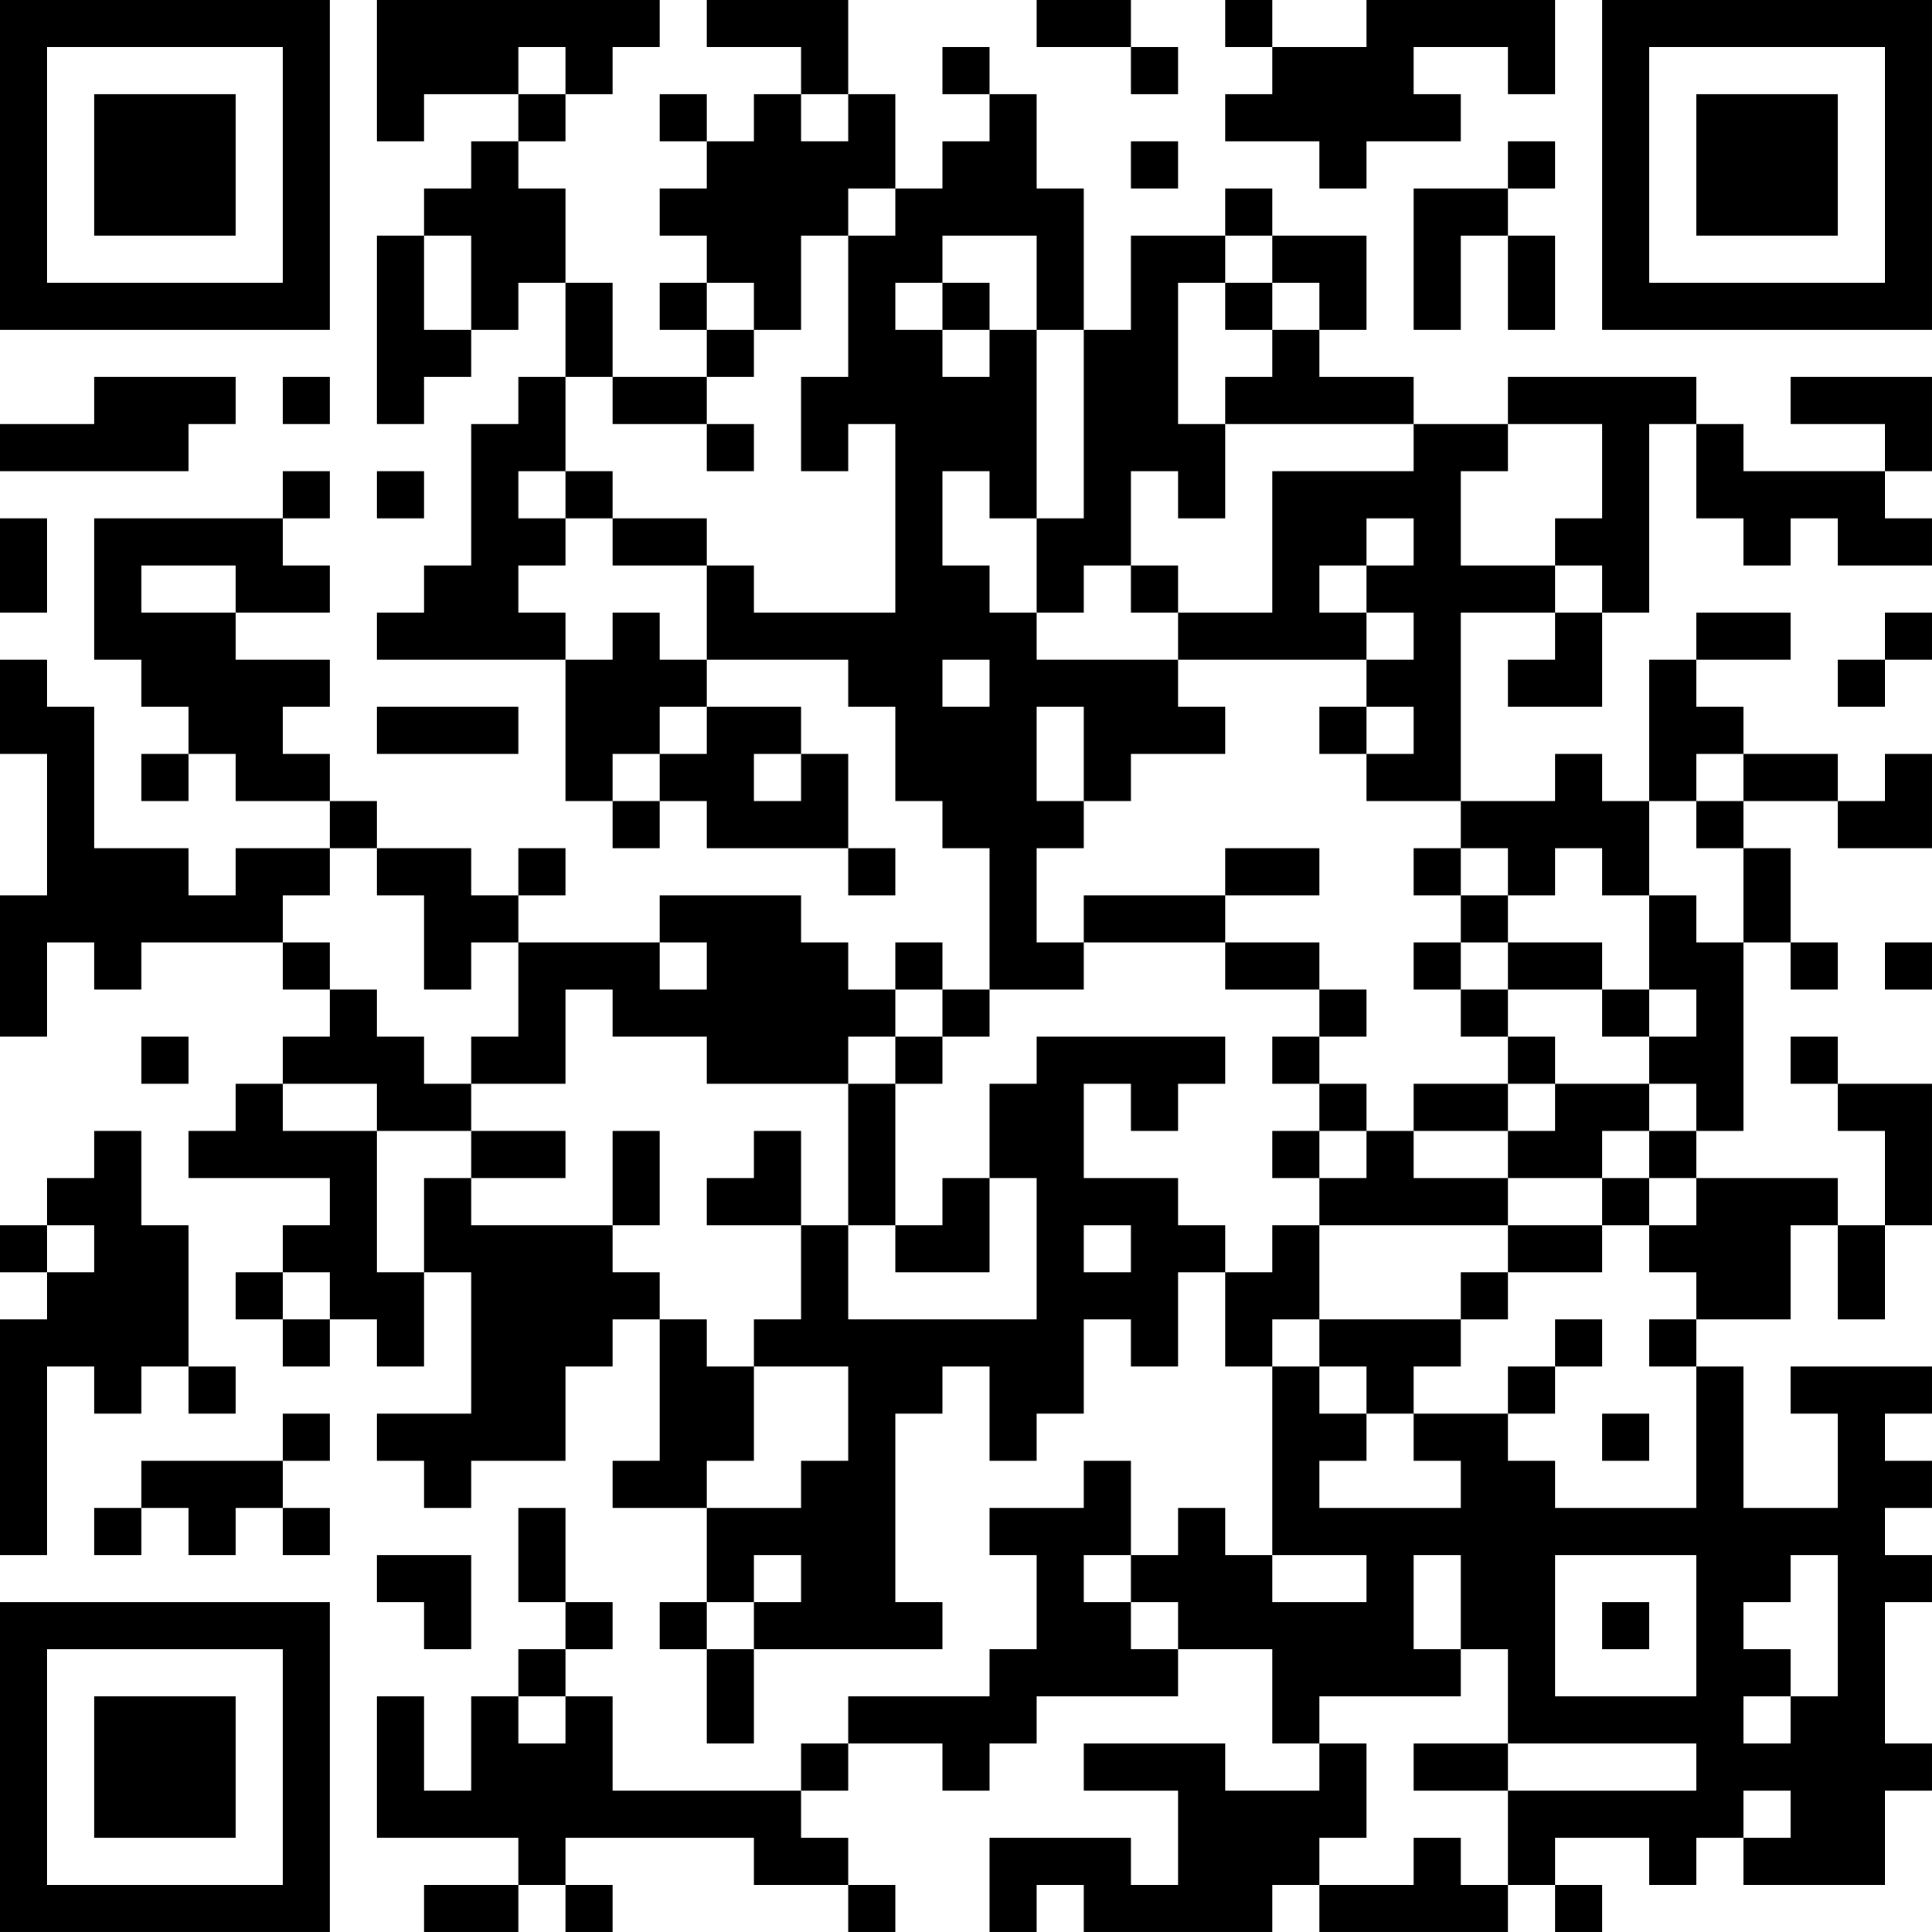 <?xml version="1.0" encoding="UTF-8"?>
<svg xmlns="http://www.w3.org/2000/svg" version="1.1" width="200" height="200" viewBox="0 0 200 200"><rect x="0" y="0" width="200" height="200" fill="#ffffff"/><g transform="scale(4.878)"><g transform="translate(0,0)"><path fill-rule="evenodd" d="M8 0L8 3L9 3L9 2L11 2L11 3L10 3L10 4L9 4L9 5L8 5L8 9L9 9L9 8L10 8L10 7L11 7L11 6L12 6L12 8L11 8L11 9L10 9L10 12L9 12L9 13L8 13L8 14L12 14L12 17L13 17L13 18L14 18L14 17L15 17L15 18L18 18L18 19L19 19L19 18L18 18L18 16L17 16L17 15L15 15L15 14L18 14L18 15L19 15L19 17L20 17L20 18L21 18L21 21L20 21L20 20L19 20L19 21L18 21L18 20L17 20L17 19L14 19L14 20L11 20L11 19L12 19L12 18L11 18L11 19L10 19L10 18L8 18L8 17L7 17L7 16L6 16L6 15L7 15L7 14L5 14L5 13L7 13L7 12L6 12L6 11L7 11L7 10L6 10L6 11L2 11L2 14L3 14L3 15L4 15L4 16L3 16L3 17L4 17L4 16L5 16L5 17L7 17L7 18L5 18L5 19L4 19L4 18L2 18L2 15L1 15L1 14L0 14L0 16L1 16L1 19L0 19L0 22L1 22L1 20L2 20L2 21L3 21L3 20L6 20L6 21L7 21L7 22L6 22L6 23L5 23L5 24L4 24L4 25L7 25L7 26L6 26L6 27L5 27L5 28L6 28L6 29L7 29L7 28L8 28L8 29L9 29L9 27L10 27L10 30L8 30L8 31L9 31L9 32L10 32L10 31L12 31L12 29L13 29L13 28L14 28L14 31L13 31L13 32L15 32L15 34L14 34L14 35L15 35L15 37L16 37L16 35L20 35L20 34L19 34L19 30L20 30L20 29L21 29L21 31L22 31L22 30L23 30L23 28L24 28L24 29L25 29L25 27L26 27L26 29L27 29L27 33L26 33L26 32L25 32L25 33L24 33L24 31L23 31L23 32L21 32L21 33L22 33L22 35L21 35L21 36L18 36L18 37L17 37L17 38L13 38L13 36L12 36L12 35L13 35L13 34L12 34L12 32L11 32L11 34L12 34L12 35L11 35L11 36L10 36L10 38L9 38L9 36L8 36L8 39L11 39L11 40L9 40L9 41L11 41L11 40L12 40L12 41L13 41L13 40L12 40L12 39L16 39L16 40L18 40L18 41L19 41L19 40L18 40L18 39L17 39L17 38L18 38L18 37L20 37L20 38L21 38L21 37L22 37L22 36L25 36L25 35L27 35L27 37L28 37L28 38L26 38L26 37L23 37L23 38L25 38L25 40L24 40L24 39L21 39L21 41L22 41L22 40L23 40L23 41L27 41L27 40L28 40L28 41L32 41L32 40L33 40L33 41L34 41L34 40L33 40L33 39L35 39L35 40L36 40L36 39L37 39L37 40L40 40L40 38L41 38L41 37L40 37L40 34L41 34L41 33L40 33L40 32L41 32L41 31L40 31L40 30L41 30L41 29L38 29L38 30L39 30L39 32L37 32L37 29L36 29L36 28L38 28L38 26L39 26L39 28L40 28L40 26L41 26L41 23L39 23L39 22L38 22L38 23L39 23L39 24L40 24L40 26L39 26L39 25L36 25L36 24L37 24L37 20L38 20L38 21L39 21L39 20L38 20L38 18L37 18L37 17L39 17L39 18L41 18L41 16L40 16L40 17L39 17L39 16L37 16L37 15L36 15L36 14L38 14L38 13L36 13L36 14L35 14L35 17L34 17L34 16L33 16L33 17L31 17L31 13L33 13L33 14L32 14L32 15L34 15L34 13L35 13L35 9L36 9L36 11L37 11L37 12L38 12L38 11L39 11L39 12L41 12L41 11L40 11L40 10L41 10L41 8L38 8L38 9L40 9L40 10L37 10L37 9L36 9L36 8L32 8L32 9L30 9L30 8L28 8L28 7L29 7L29 5L27 5L27 4L26 4L26 5L24 5L24 7L23 7L23 4L22 4L22 2L21 2L21 1L20 1L20 2L21 2L21 3L20 3L20 4L19 4L19 2L18 2L18 0L15 0L15 1L17 1L17 2L16 2L16 3L15 3L15 2L14 2L14 3L15 3L15 4L14 4L14 5L15 5L15 6L14 6L14 7L15 7L15 8L13 8L13 6L12 6L12 4L11 4L11 3L12 3L12 2L13 2L13 1L14 1L14 0ZM22 0L22 1L24 1L24 2L25 2L25 1L24 1L24 0ZM26 0L26 1L27 1L27 2L26 2L26 3L28 3L28 4L29 4L29 3L31 3L31 2L30 2L30 1L32 1L32 2L33 2L33 0L29 0L29 1L27 1L27 0ZM11 1L11 2L12 2L12 1ZM17 2L17 3L18 3L18 2ZM24 3L24 4L25 4L25 3ZM32 3L32 4L30 4L30 7L31 7L31 5L32 5L32 7L33 7L33 5L32 5L32 4L33 4L33 3ZM18 4L18 5L17 5L17 7L16 7L16 6L15 6L15 7L16 7L16 8L15 8L15 9L13 9L13 8L12 8L12 10L11 10L11 11L12 11L12 12L11 12L11 13L12 13L12 14L13 14L13 13L14 13L14 14L15 14L15 12L16 12L16 13L19 13L19 9L18 9L18 10L17 10L17 8L18 8L18 5L19 5L19 4ZM9 5L9 7L10 7L10 5ZM20 5L20 6L19 6L19 7L20 7L20 8L21 8L21 7L22 7L22 11L21 11L21 10L20 10L20 12L21 12L21 13L22 13L22 14L25 14L25 15L26 15L26 16L24 16L24 17L23 17L23 15L22 15L22 17L23 17L23 18L22 18L22 20L23 20L23 21L21 21L21 22L20 22L20 21L19 21L19 22L18 22L18 23L15 23L15 22L13 22L13 21L12 21L12 23L10 23L10 22L11 22L11 20L10 20L10 21L9 21L9 19L8 19L8 18L7 18L7 19L6 19L6 20L7 20L7 21L8 21L8 22L9 22L9 23L10 23L10 24L8 24L8 23L6 23L6 24L8 24L8 27L9 27L9 25L10 25L10 26L13 26L13 27L14 27L14 28L15 28L15 29L16 29L16 31L15 31L15 32L17 32L17 31L18 31L18 29L16 29L16 28L17 28L17 26L18 26L18 28L22 28L22 25L21 25L21 23L22 23L22 22L26 22L26 23L25 23L25 24L24 24L24 23L23 23L23 25L25 25L25 26L26 26L26 27L27 27L27 26L28 26L28 28L27 28L27 29L28 29L28 30L29 30L29 31L28 31L28 32L31 32L31 31L30 31L30 30L32 30L32 31L33 31L33 32L36 32L36 29L35 29L35 28L36 28L36 27L35 27L35 26L36 26L36 25L35 25L35 24L36 24L36 23L35 23L35 22L36 22L36 21L35 21L35 19L36 19L36 20L37 20L37 18L36 18L36 17L37 17L37 16L36 16L36 17L35 17L35 19L34 19L34 18L33 18L33 19L32 19L32 18L31 18L31 17L29 17L29 16L30 16L30 15L29 15L29 14L30 14L30 13L29 13L29 12L30 12L30 11L29 11L29 12L28 12L28 13L29 13L29 14L25 14L25 13L27 13L27 10L30 10L30 9L26 9L26 8L27 8L27 7L28 7L28 6L27 6L27 5L26 5L26 6L25 6L25 9L26 9L26 11L25 11L25 10L24 10L24 12L23 12L23 13L22 13L22 11L23 11L23 7L22 7L22 5ZM20 6L20 7L21 7L21 6ZM26 6L26 7L27 7L27 6ZM2 8L2 9L0 9L0 10L4 10L4 9L5 9L5 8ZM6 8L6 9L7 9L7 8ZM15 9L15 10L16 10L16 9ZM32 9L32 10L31 10L31 12L33 12L33 13L34 13L34 12L33 12L33 11L34 11L34 9ZM8 10L8 11L9 11L9 10ZM12 10L12 11L13 11L13 12L15 12L15 11L13 11L13 10ZM0 11L0 13L1 13L1 11ZM3 12L3 13L5 13L5 12ZM24 12L24 13L25 13L25 12ZM40 13L40 14L39 14L39 15L40 15L40 14L41 14L41 13ZM20 14L20 15L21 15L21 14ZM8 15L8 16L11 16L11 15ZM14 15L14 16L13 16L13 17L14 17L14 16L15 16L15 15ZM28 15L28 16L29 16L29 15ZM16 16L16 17L17 17L17 16ZM26 18L26 19L23 19L23 20L26 20L26 21L28 21L28 22L27 22L27 23L28 23L28 24L27 24L27 25L28 25L28 26L32 26L32 27L31 27L31 28L28 28L28 29L29 29L29 30L30 30L30 29L31 29L31 28L32 28L32 27L34 27L34 26L35 26L35 25L34 25L34 24L35 24L35 23L33 23L33 22L32 22L32 21L34 21L34 22L35 22L35 21L34 21L34 20L32 20L32 19L31 19L31 18L30 18L30 19L31 19L31 20L30 20L30 21L31 21L31 22L32 22L32 23L30 23L30 24L29 24L29 23L28 23L28 22L29 22L29 21L28 21L28 20L26 20L26 19L28 19L28 18ZM14 20L14 21L15 21L15 20ZM31 20L31 21L32 21L32 20ZM40 20L40 21L41 21L41 20ZM3 22L3 23L4 23L4 22ZM19 22L19 23L18 23L18 26L19 26L19 27L21 27L21 25L20 25L20 26L19 26L19 23L20 23L20 22ZM32 23L32 24L30 24L30 25L32 25L32 26L34 26L34 25L32 25L32 24L33 24L33 23ZM2 24L2 25L1 25L1 26L0 26L0 27L1 27L1 28L0 28L0 33L1 33L1 29L2 29L2 30L3 30L3 29L4 29L4 30L5 30L5 29L4 29L4 26L3 26L3 24ZM10 24L10 25L12 25L12 24ZM13 24L13 26L14 26L14 24ZM16 24L16 25L15 25L15 26L17 26L17 24ZM28 24L28 25L29 25L29 24ZM1 26L1 27L2 27L2 26ZM23 26L23 27L24 27L24 26ZM6 27L6 28L7 28L7 27ZM33 28L33 29L32 29L32 30L33 30L33 29L34 29L34 28ZM6 30L6 31L3 31L3 32L2 32L2 33L3 33L3 32L4 32L4 33L5 33L5 32L6 32L6 33L7 33L7 32L6 32L6 31L7 31L7 30ZM34 30L34 31L35 31L35 30ZM8 33L8 34L9 34L9 35L10 35L10 33ZM16 33L16 34L15 34L15 35L16 35L16 34L17 34L17 33ZM23 33L23 34L24 34L24 35L25 35L25 34L24 34L24 33ZM27 33L27 34L29 34L29 33ZM30 33L30 35L31 35L31 36L28 36L28 37L29 37L29 39L28 39L28 40L30 40L30 39L31 39L31 40L32 40L32 38L36 38L36 37L32 37L32 35L31 35L31 33ZM33 33L33 36L36 36L36 33ZM38 33L38 34L37 34L37 35L38 35L38 36L37 36L37 37L38 37L38 36L39 36L39 33ZM34 34L34 35L35 35L35 34ZM11 36L11 37L12 37L12 36ZM30 37L30 38L32 38L32 37ZM37 38L37 39L38 39L38 38ZM0 0L0 7L7 7L7 0ZM1 1L1 6L6 6L6 1ZM2 2L2 5L5 5L5 2ZM34 0L34 7L41 7L41 0ZM35 1L35 6L40 6L40 1ZM36 2L36 5L39 5L39 2ZM0 34L0 41L7 41L7 34ZM1 35L1 40L6 40L6 35ZM2 36L2 39L5 39L5 36Z" fill="#000000"/></g></g></svg>
